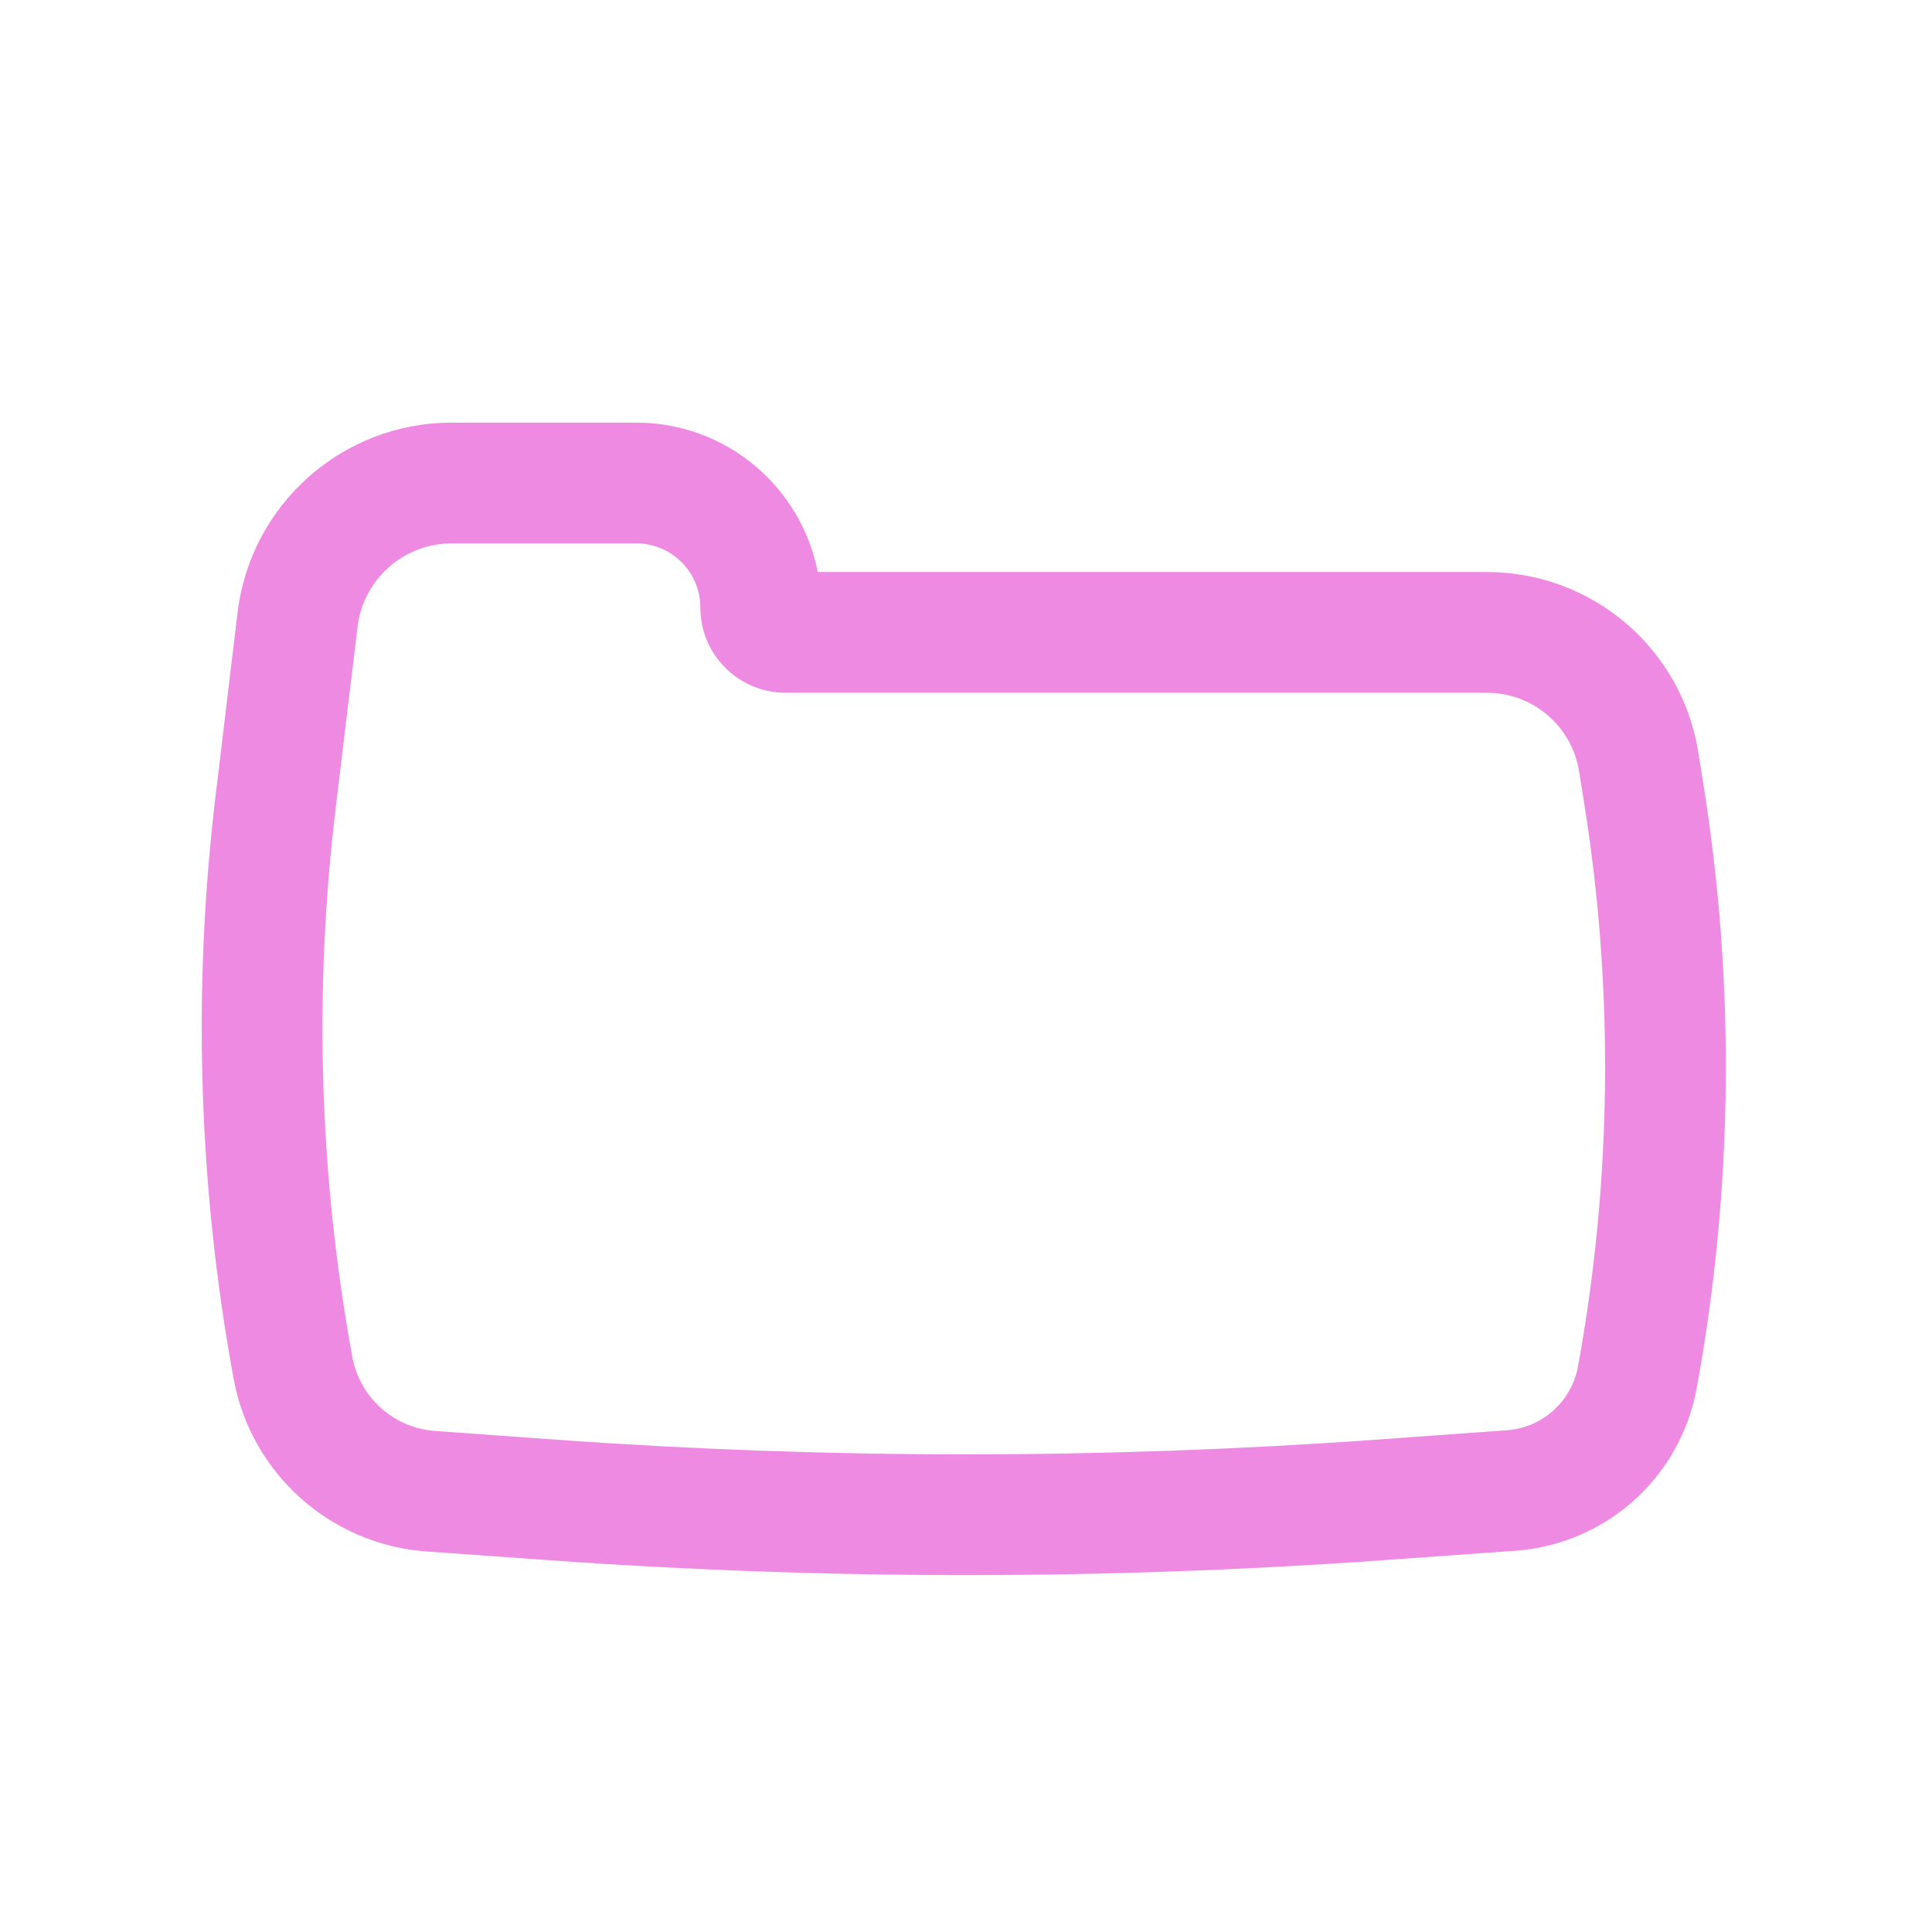 <svg width="24" height="24" viewBox="0 0 24 24" fill="none" xmlns="http://www.w3.org/2000/svg">
<path fill-rule="evenodd" clip-rule="evenodd" d="M19.602 16.976C20.024 14.666 20.05 12.302 19.68 9.983L19.616 9.582C19.526 9.02 19.041 8.606 18.472 8.606H9.759C9.174 8.606 8.7 8.132 8.7 7.547C8.7 7.107 8.343 6.75 7.903 6.75H5.612C5.015 6.75 4.512 7.196 4.441 7.789L4.168 10.058C3.896 12.321 3.967 14.612 4.376 16.854C4.469 17.36 4.892 17.74 5.406 17.776L6.92 17.885C10.302 18.127 13.698 18.127 17.08 17.885L18.718 17.767C19.159 17.736 19.522 17.41 19.602 16.976ZM21.161 9.747C21.558 12.233 21.53 14.769 21.077 17.245C20.875 18.353 19.948 19.183 18.825 19.264L17.187 19.381C13.734 19.628 10.267 19.628 6.813 19.381L5.299 19.273C4.103 19.187 3.116 18.303 2.901 17.123C2.464 14.733 2.389 12.291 2.679 9.879L2.951 7.61C3.113 6.263 4.255 5.25 5.612 5.25L7.903 5.25C9.021 5.25 9.952 6.048 10.158 7.106L18.472 7.106C19.779 7.106 20.891 8.055 21.097 9.345L21.161 9.747Z" fill="#EF8AE2"/>
</svg>
